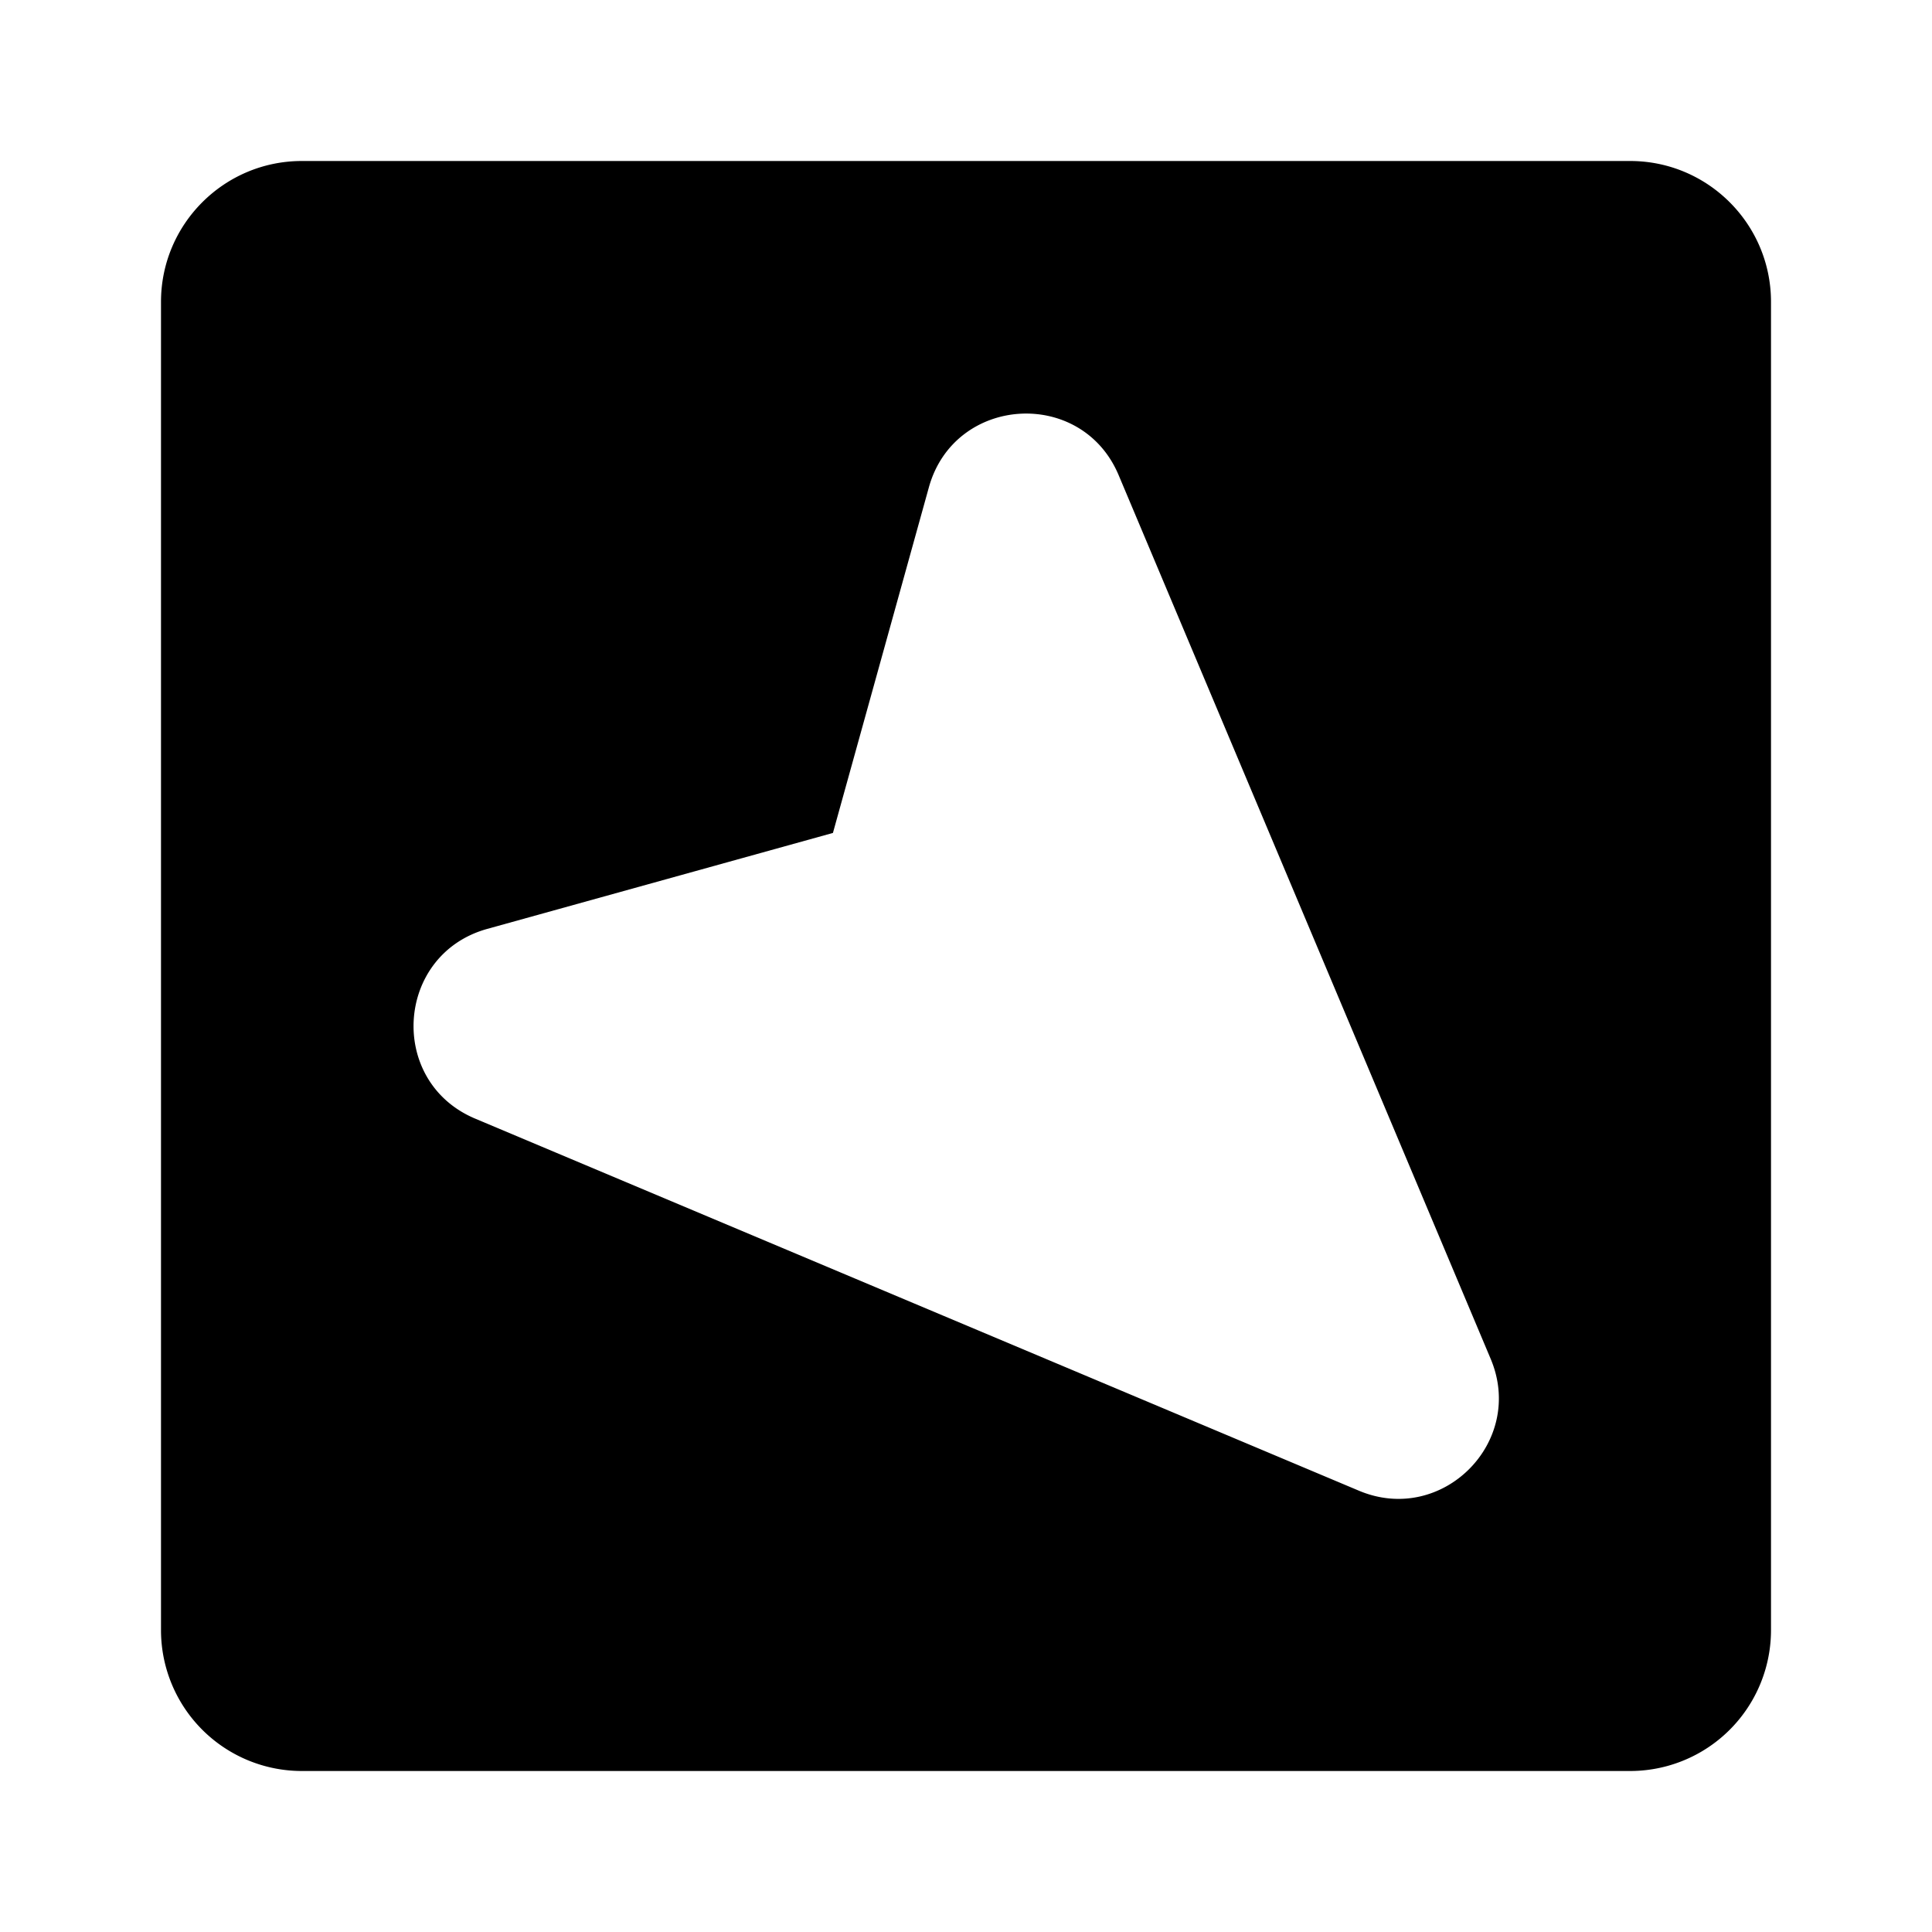 <svg xmlns="http://www.w3.org/2000/svg" width="24" height="24"><path fill-rule="evenodd" d="M3.75 22A1.75 1.75 0 012 20.25V3.75C2 2.784 2.784 2 3.75 2h16.5c.966 0 1.75.784 1.75 1.75v16.5A1.75 1.75 0 0120.25 22H3.75zm13.131-3.482c1.033.435 2.072-.604 1.637-1.637L13.896 5.902c-.46-1.092-2.04-.99-2.357.151l-1.192 4.294-4.294 1.192c-1.142.317-1.243 1.897-.15 2.357l10.978 4.622z"/></svg>